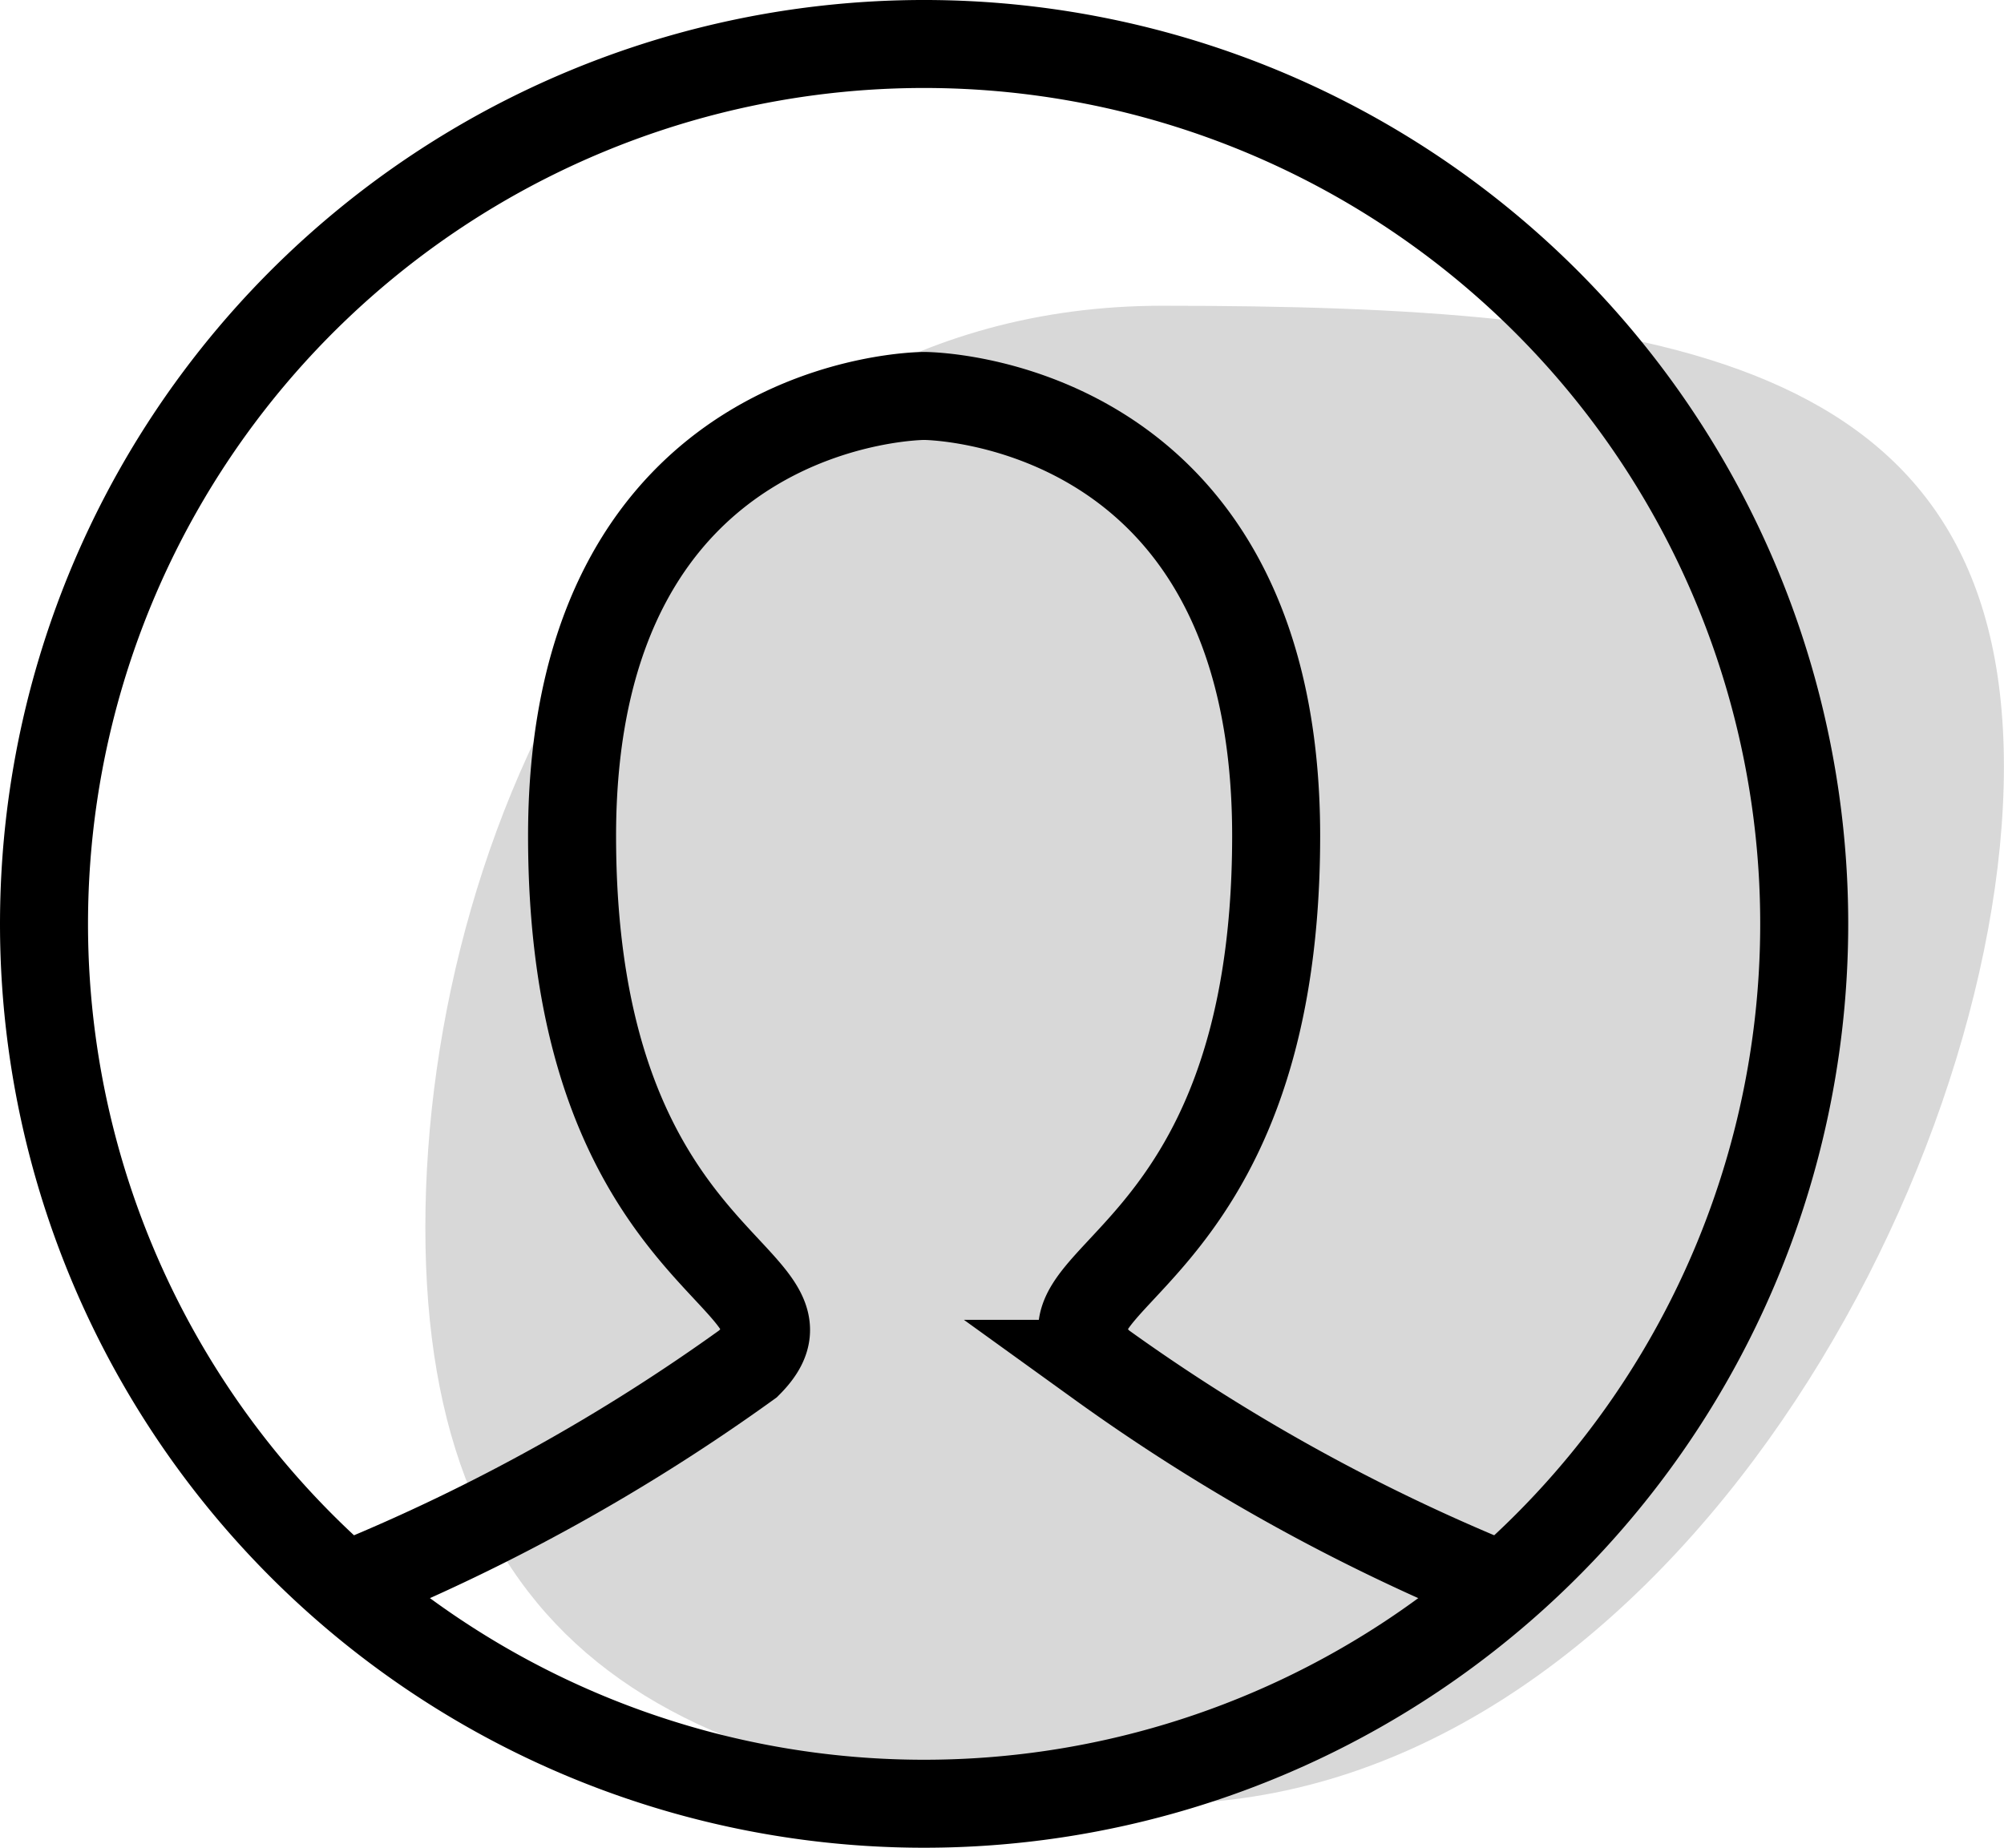 <svg xmlns="http://www.w3.org/2000/svg" width="22.77" height="21" viewBox="0 0 22.77 21">
  <g id="Group_9845" data-name="Group 9845" transform="translate(-385.5 -524.5)">
    <path id="Path_31083" data-name="Path 31083" d="M168.936,208.238c0,4.7-3.953,11.787-9.566,11.787s-8.37-1.847-8.37-6.548S153.757,203,159.37,203,168.936,203.537,168.936,208.238Z" transform="translate(239.333 324.975)" fill="#d8d8d8"/>
    <g id="Group_5598" data-name="Group 5598" transform="translate(-1117.324 666.948)">
      <path id="Path_13186" data-name="Path 13186" d="M478.5,428.5A21.923,21.923,0,0,0,483,426c1-1-2-1-2-6s4-5,4-5,4,0,4,5-3,5-2,6a21.923,21.923,0,0,0,4.5,2.5" transform="translate(1028.324 -552.948)" fill="none" stroke="#000" stroke-linecap="round" stroke-width="1"/>
      <path id="Path_13187" data-name="Path 13187" d="M485,431a10,10,0,1,0-10-10A10,10,0,0,0,485,431Z" transform="translate(1028.324 -552.948)" fill="none" stroke="#000" stroke-width="1" fill-rule="evenodd"/>
    </g>
  </g>
</svg>

